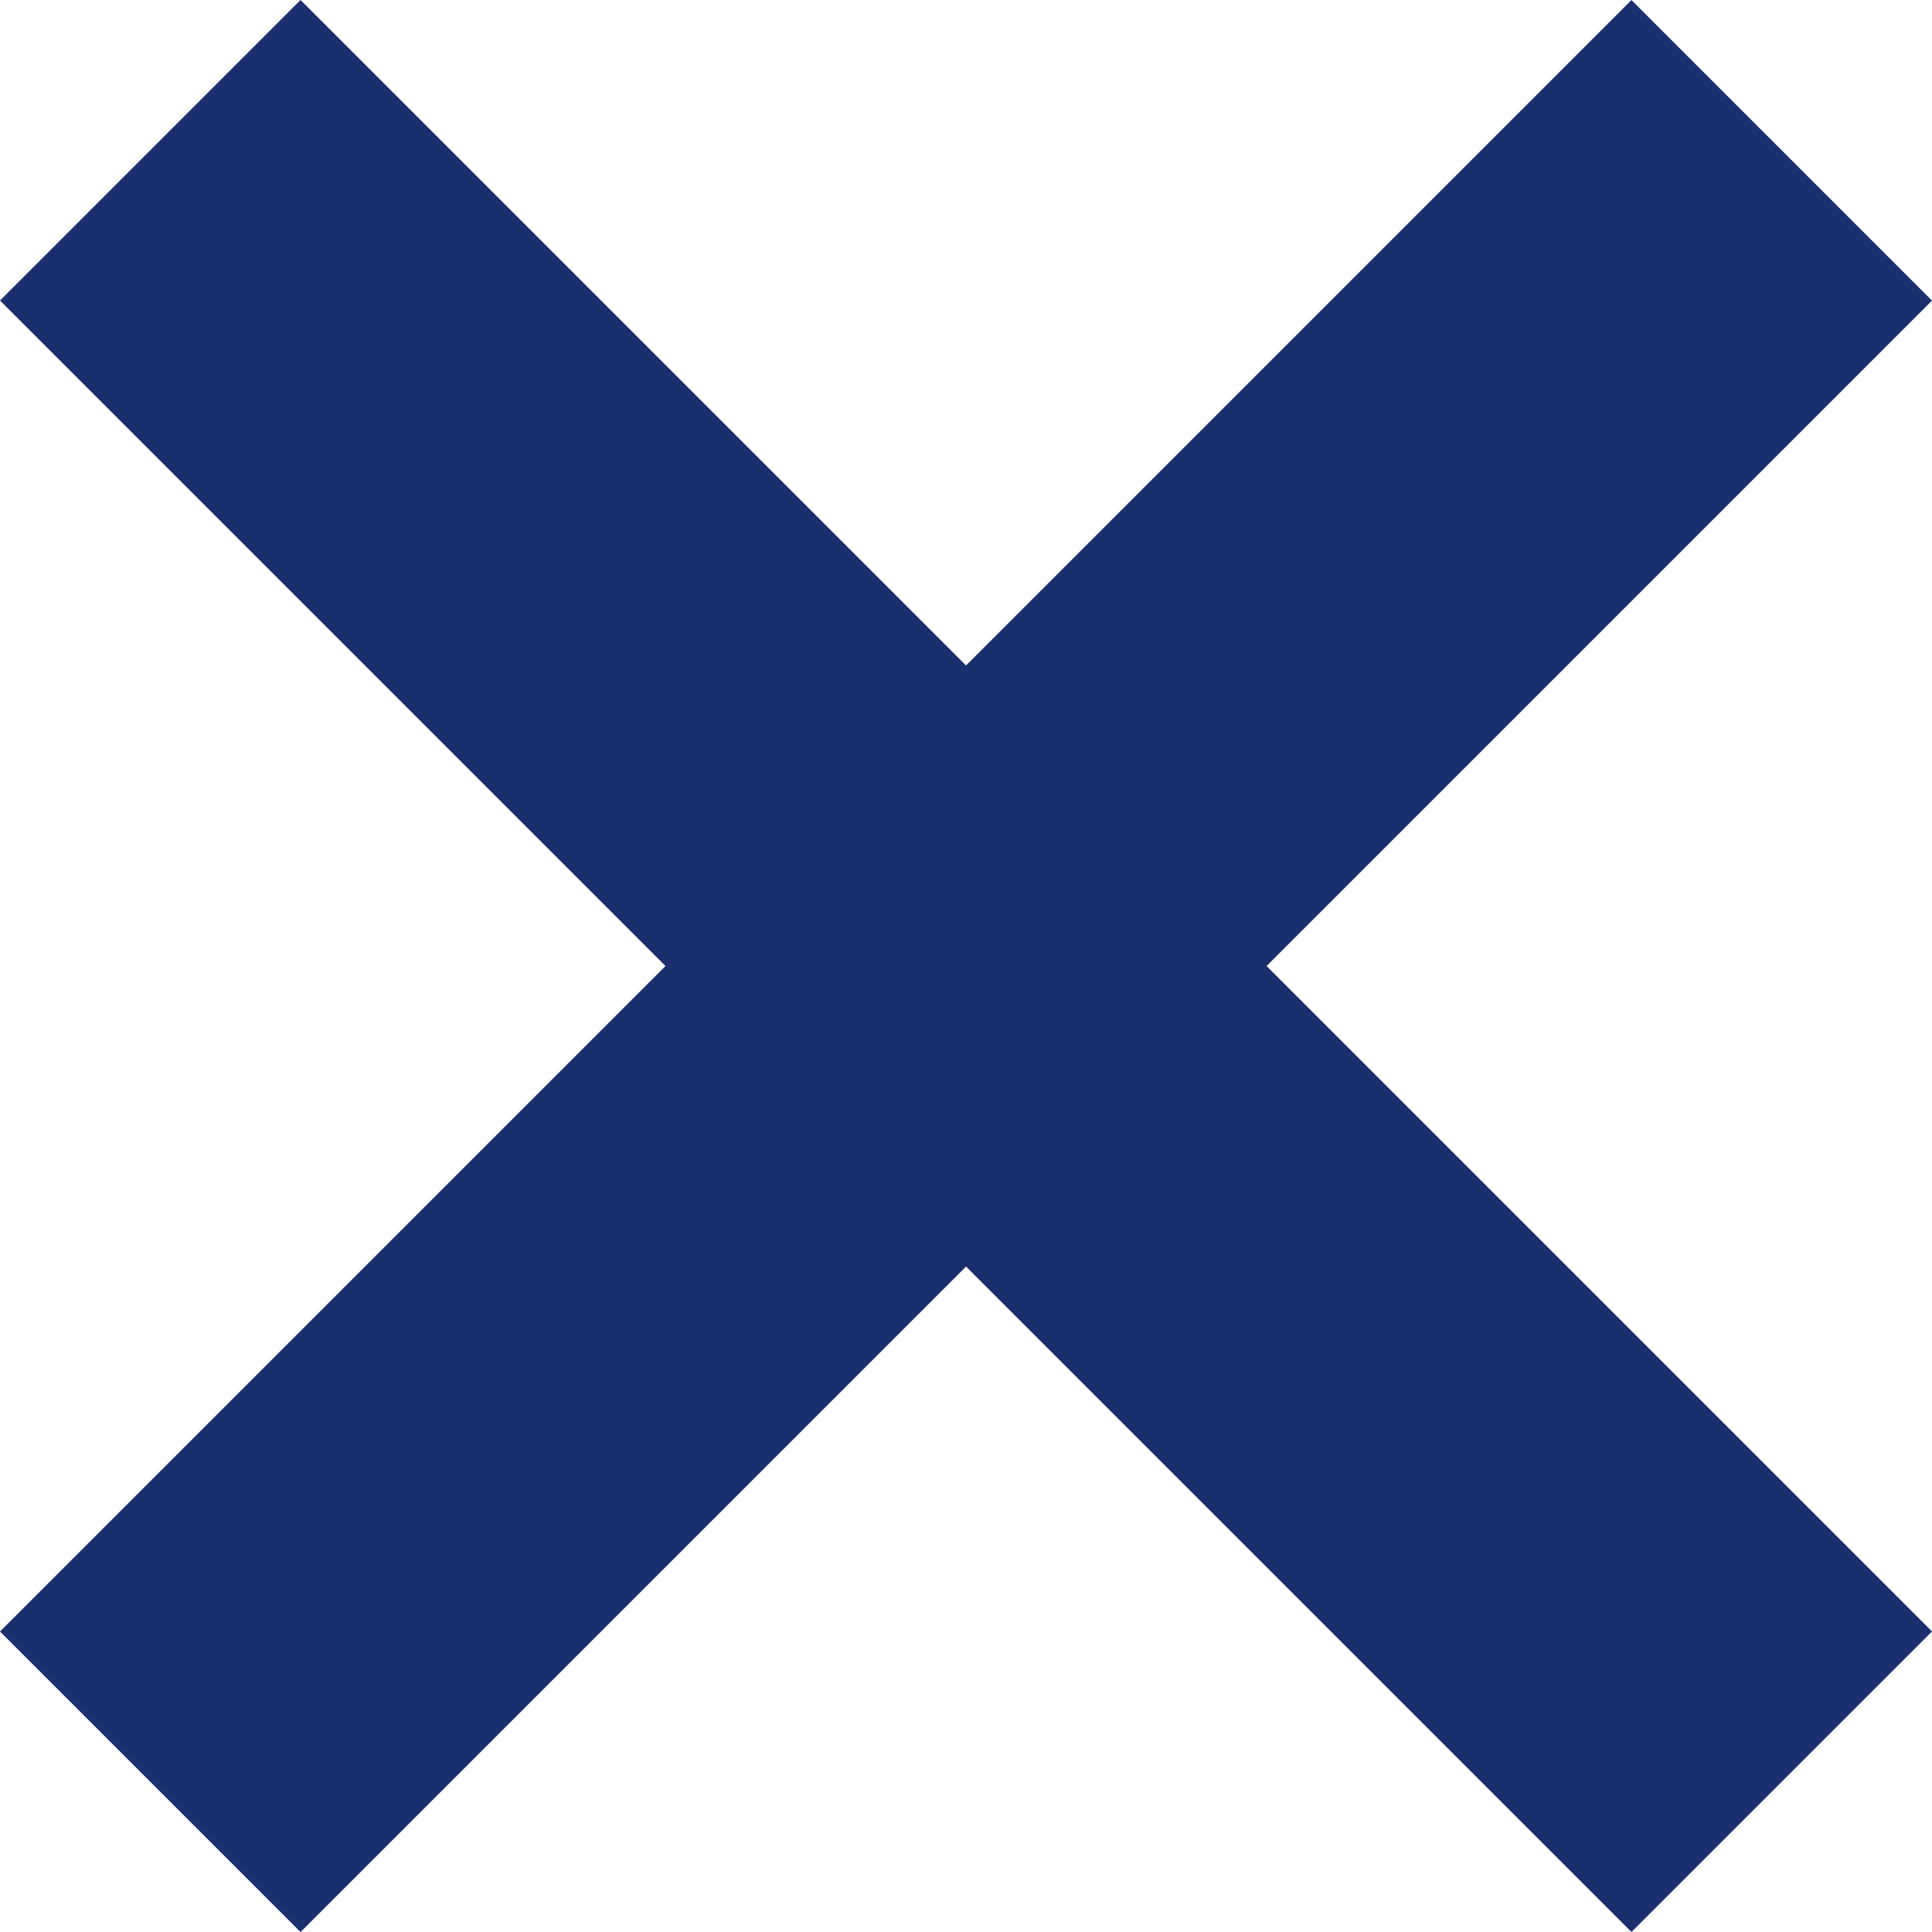 <svg id="Group_4745" data-name="Group 4745" xmlns="http://www.w3.org/2000/svg" width="31.82" height="31.82" viewBox="0 0 31.82 31.82">
  <rect id="Rectangle_183" data-name="Rectangle 183" width="38" height="7" transform="translate(4.95) rotate(45)" fill="#1b2f6e"/>
  <rect id="Rectangle_1197" data-name="Rectangle 1197" width="38" height="7" transform="translate(0 26.871) rotate(-45)" fill="#1b2f6e"/>
</svg>
